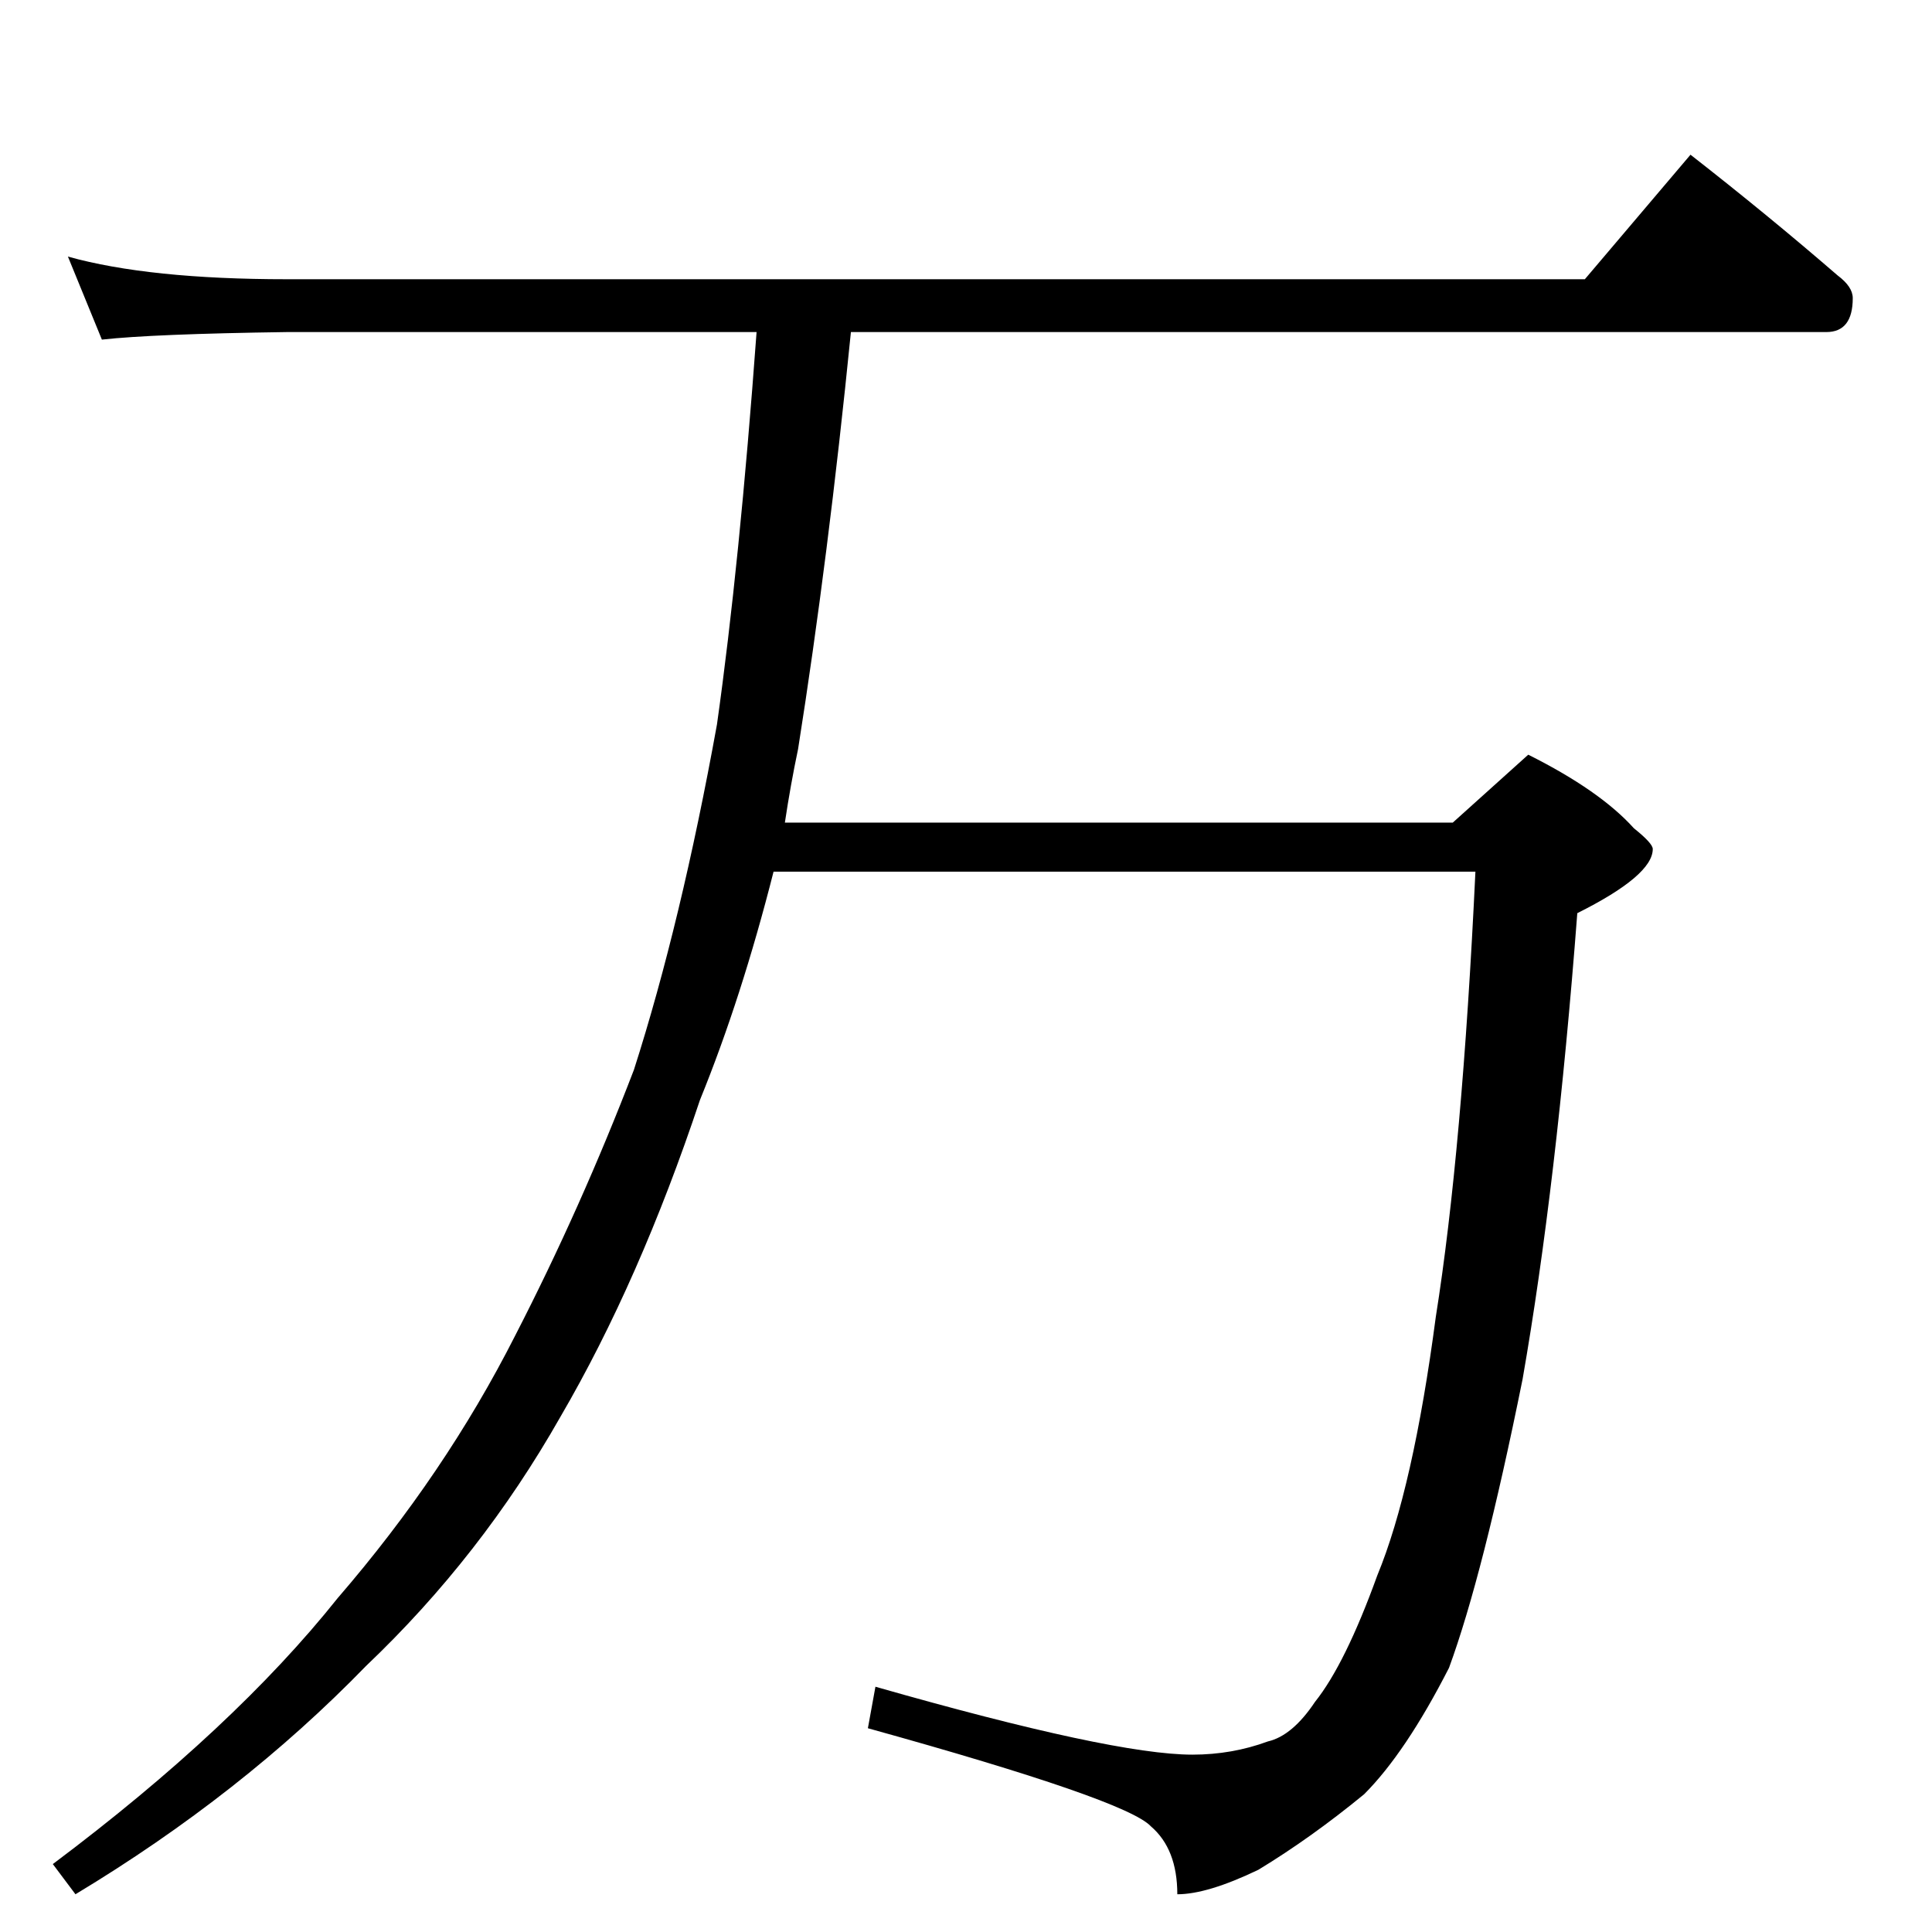<?xml version="1.0" standalone="no"?>
<!DOCTYPE svg PUBLIC "-//W3C//DTD SVG 1.1//EN" "http://www.w3.org/Graphics/SVG/1.1/DTD/svg11.dtd" >
<svg xmlns="http://www.w3.org/2000/svg" xmlns:xlink="http://www.w3.org/1999/xlink" version="1.1" viewBox="0 -204 1024 1024">
  <g transform="matrix(1 0 0 -1 0 820)">
   <path fill="currentColor"
d="M36 888q43 -12 116 -12h688l56 66q41 -32 78 -64q8 -6 8 -12q0 -18 -14 -18h-517q-12 -120 -28 -221q-4 -19 -7 -39h354l40 36q38 -19 56 -39q10 -8 10 -11q0 -14 -40 -34q-11 -144 -29 -247q-21 -104 -39 -153q-23 -45 -45 -67q-28 -23 -56 -40q-27 -13 -43 -13
q0 24 -14 36q-13 14 -150 52l4 22q126 -36 168 -36q21 0 40 7q13 3 25 21q16 20 33 67q19 46 31 137q14 88 21 236h-372q-17 -67 -39 -121q-32 -96 -74 -168q-42 -74 -103 -132q-66 -68 -154 -121l-12 16q96 72 151 141q57 66 94 139q35 68 63 141q25 78 44 183
q12 85 21 208h-249q-71 -1 -98 -4z" />
  </g>

</svg>
